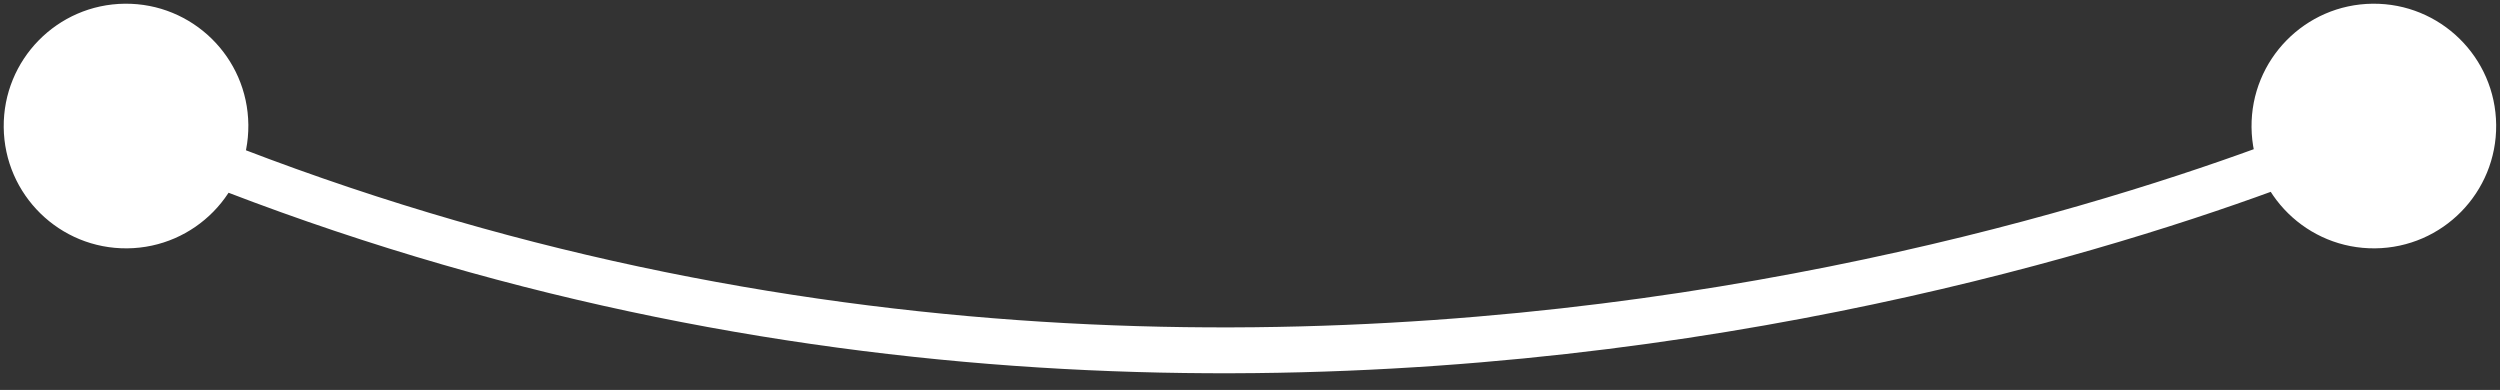 <svg width="109" height="17" viewBox="0 0 109 17" fill="none" xmlns="http://www.w3.org/2000/svg">
<rect x="0" y="0" width="109" height="17" fill="#333333" stroke="none"/>
<path d="M0.162 5.548C0.191 8.494 2.603 10.857 5.548 10.828C8.494 10.799 10.857 8.387 10.828 5.442C10.799 2.496 8.387 0.133 5.442 0.162C2.496 0.191 0.132 2.603 0.162 5.548ZM98.167 5.548C98.196 8.494 100.608 10.857 103.553 10.828C106.499 10.799 108.863 8.387 108.833 5.442C108.804 2.496 106.392 0.133 103.447 0.162C100.501 0.191 98.138 2.603 98.167 5.548ZM5.096 6.412C30.57 17.511 55.273 17.505 73.586 14.736C82.745 13.351 90.316 11.273 95.601 9.54C98.243 8.673 100.316 7.892 101.732 7.326C102.439 7.043 102.983 6.814 103.351 6.655C103.535 6.575 103.676 6.513 103.771 6.47C103.819 6.449 103.855 6.432 103.88 6.421C103.893 6.415 103.902 6.411 103.909 6.408C103.912 6.406 103.915 6.405 103.917 6.404C103.918 6.404 103.919 6.403 103.919 6.403C103.92 6.403 103.92 6.402 103.5 5.495C103.08 4.588 103.08 4.588 103.08 4.588C103.08 4.588 103.079 4.588 103.079 4.588C103.078 4.588 103.076 4.589 103.074 4.59C103.069 4.593 103.061 4.596 103.051 4.601C103.03 4.611 102.997 4.625 102.953 4.645C102.866 4.684 102.733 4.743 102.557 4.819C102.205 4.971 101.679 5.193 100.989 5.469C99.609 6.021 97.577 6.787 94.977 7.639C89.778 9.344 82.317 11.393 73.287 12.758C55.224 15.49 30.925 15.484 5.894 4.578L5.096 6.412Z" fill="white"/>
</svg>
